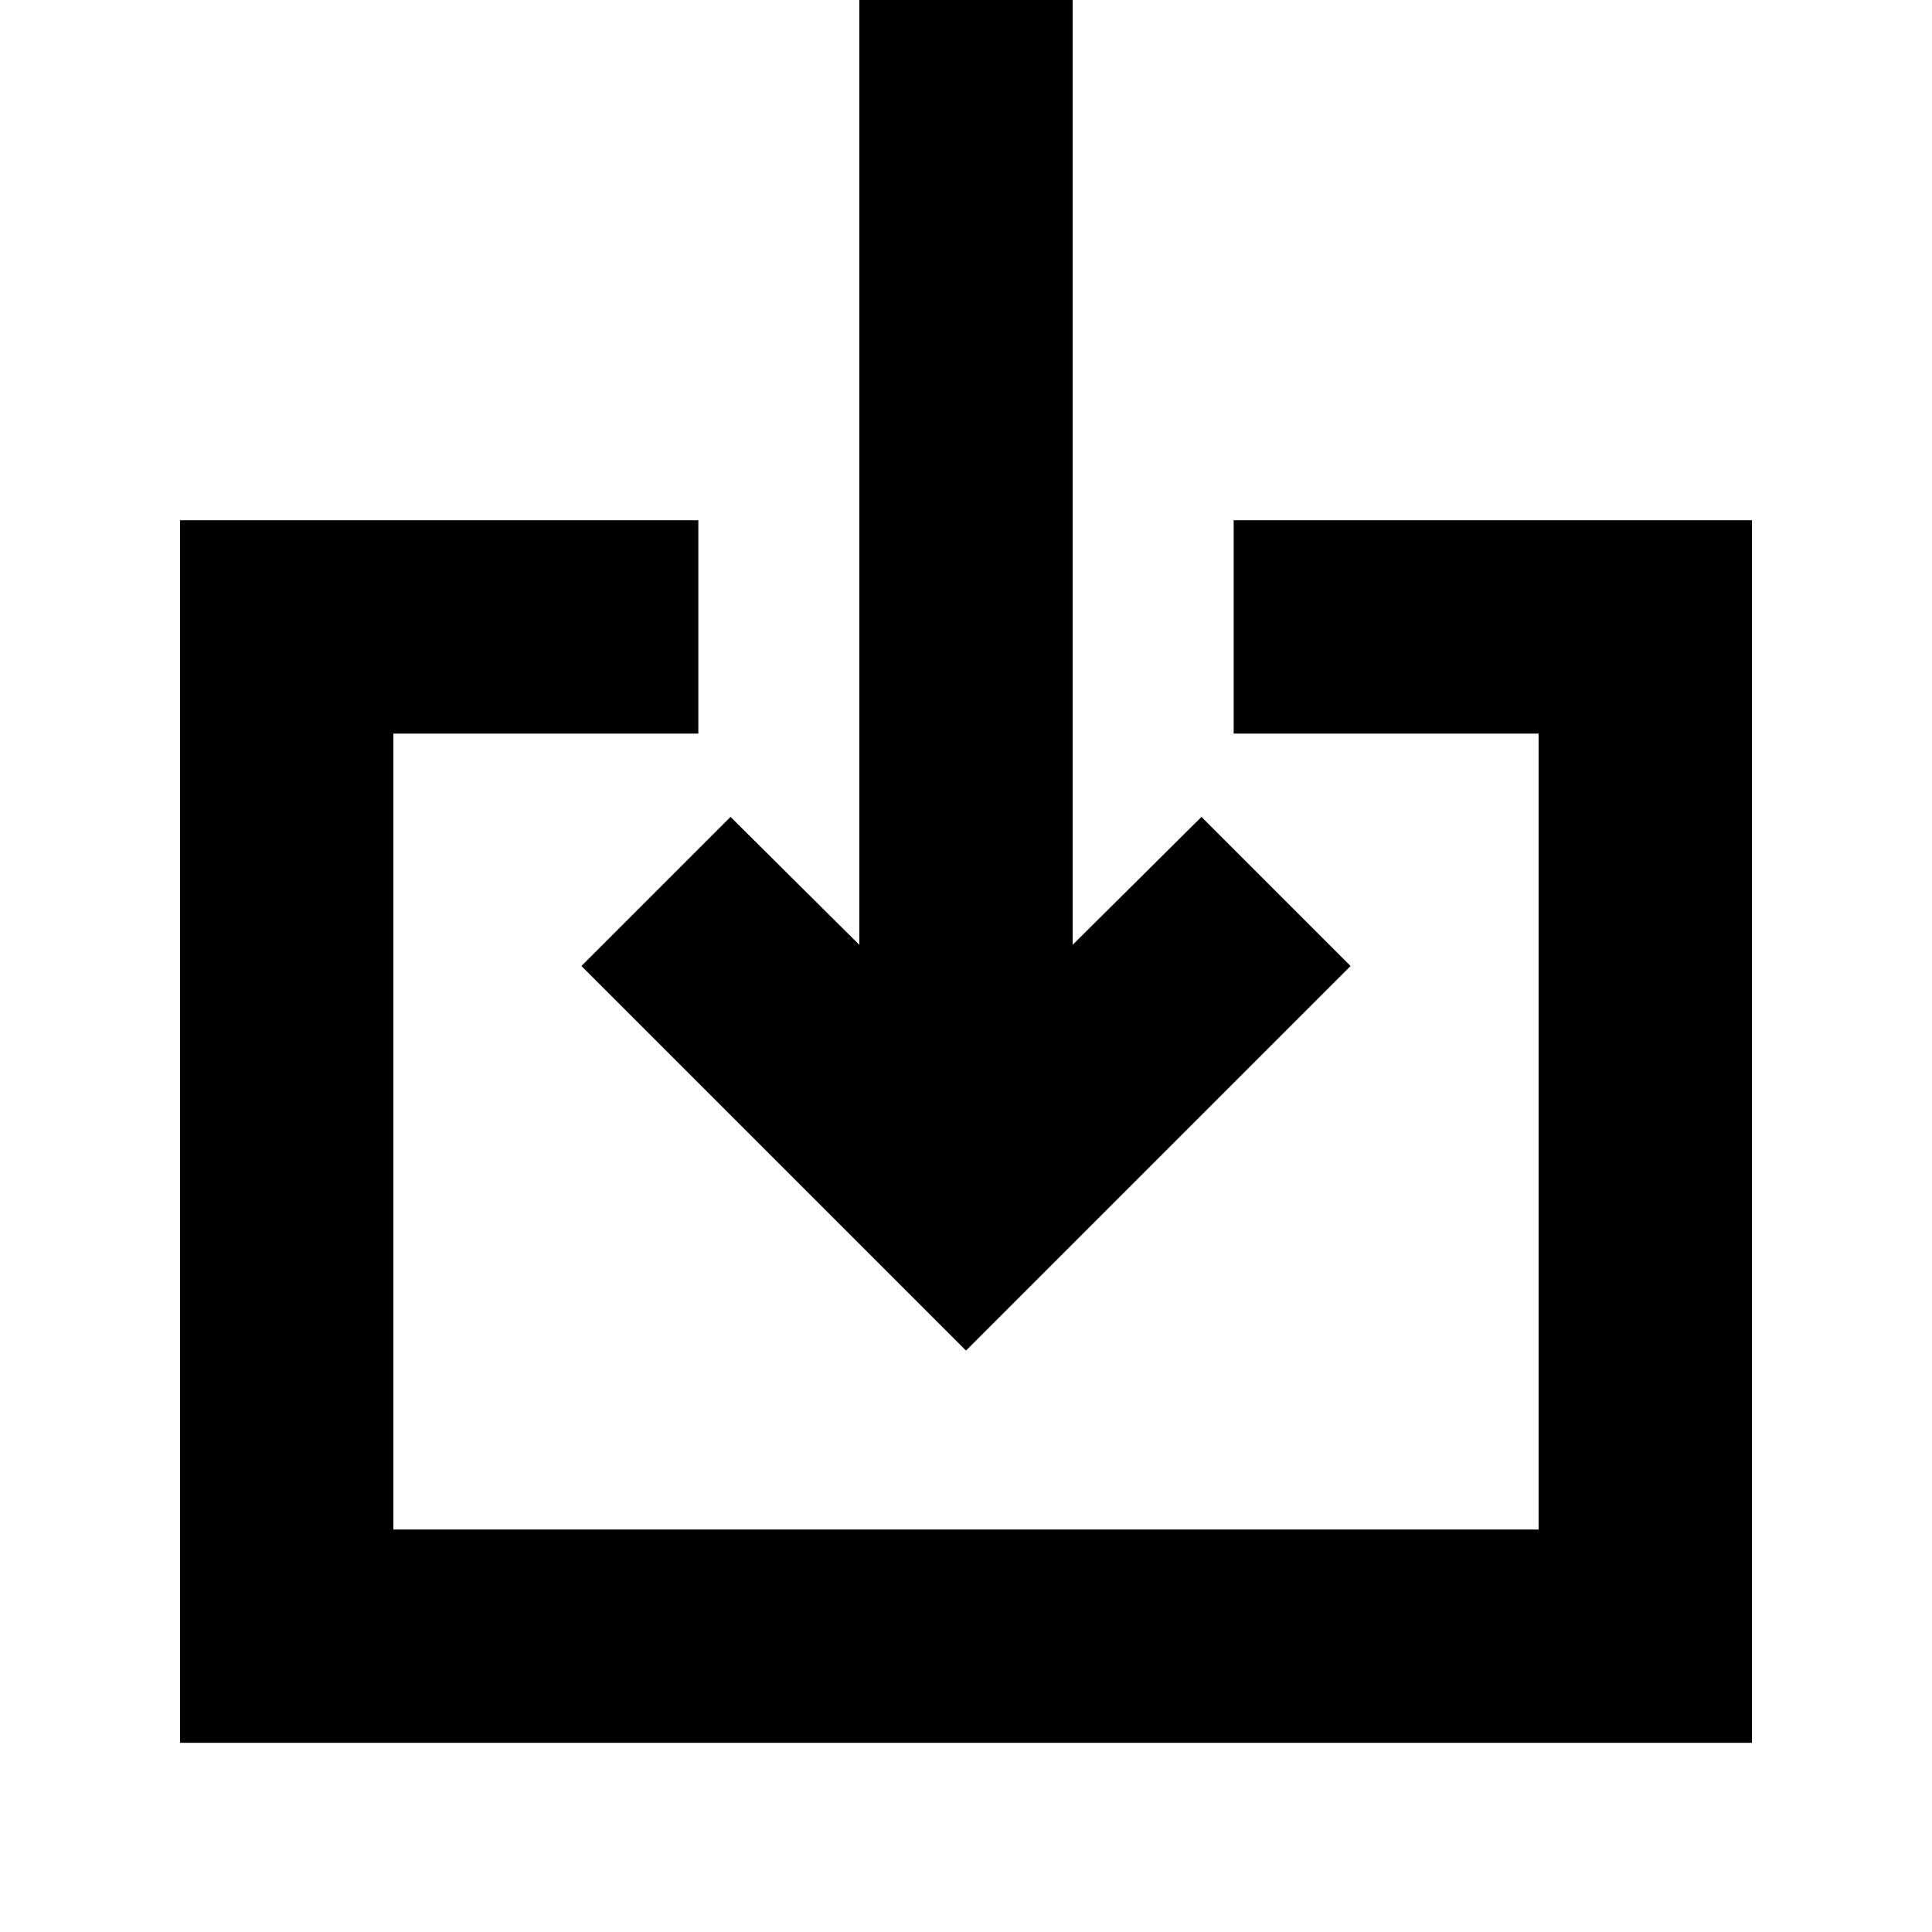 <svg xmlns="http://www.w3.org/2000/svg" height="24" viewBox="0 -960 960 960" width="24"><path d="M89.48-94v-607.48H347v106H195.48V-200h569.04v-395.48H613v-106h257.52V-94H89.48ZM480-288.91 288.91-480 363-554.09l64 63.57V-960h106v469.48l64-63.57L671.09-480 480-288.91Z"/></svg>